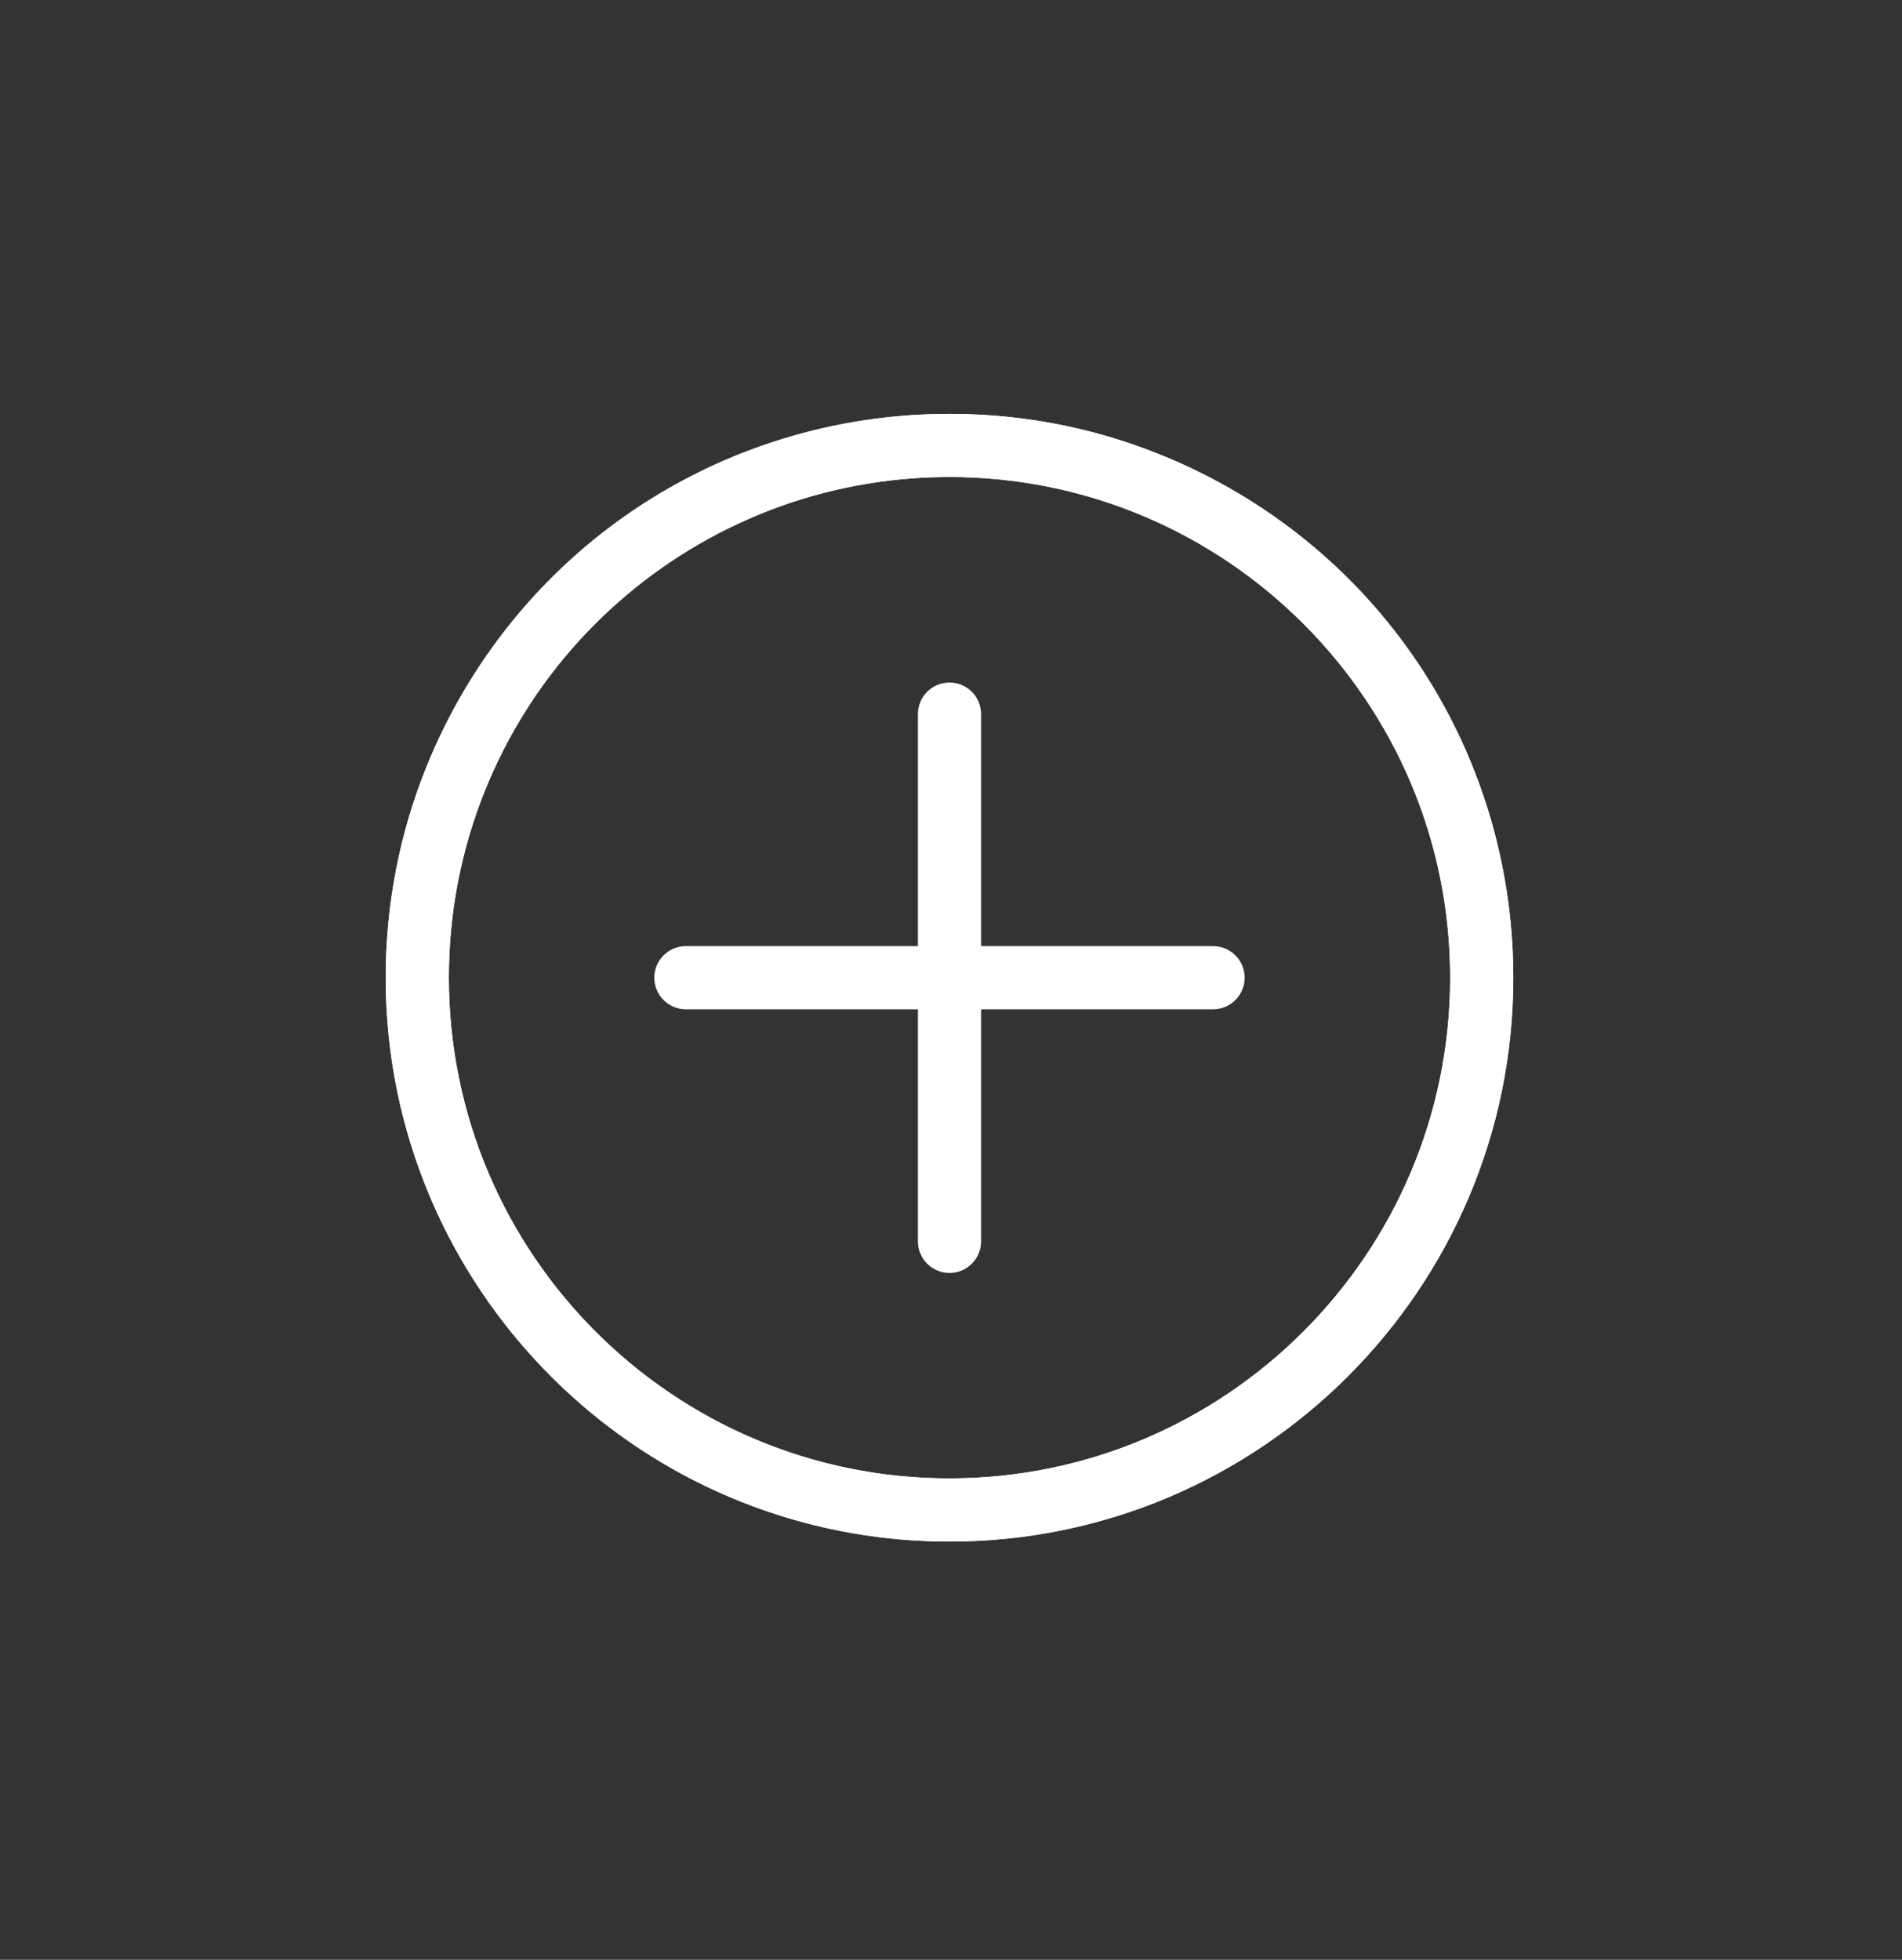 <svg width="33" height="34" viewBox="0 0 33 34" fill="none" xmlns="http://www.w3.org/2000/svg">
<rect x="0" y="0" width="33" height="34" fill="#333333" stroke="none"/>
<path d="M20.123 7.883C18.965 7.416 17.737 7.18 16.473 7.18C11.545 7.18 7.372 10.863 6.767 15.747C6.717 16.147 6.692 16.556 6.692 16.962C6.692 22.356 11.08 26.744 16.473 26.744C21.867 26.744 26.256 22.356 26.256 16.962C26.256 12.945 23.849 9.381 20.123 7.883ZM16.473 25.648C11.684 25.648 7.788 21.752 7.788 16.962C7.788 16.601 7.81 16.237 7.854 15.882C8.391 11.546 12.097 8.275 16.473 8.275C17.596 8.275 18.687 8.485 19.714 8.9C23.023 10.23 25.16 13.395 25.16 16.962C25.16 21.751 21.263 25.648 16.473 25.648ZM21.047 16.414H11.9C11.598 16.414 11.352 16.659 11.352 16.962C11.352 17.264 11.598 17.51 11.9 17.51H21.047C21.35 17.51 21.595 17.264 21.595 16.962C21.595 16.659 21.35 16.414 21.047 16.414Z" fill="white"/>
<path d="M7.396 13.313C6.929 14.47 6.692 15.699 6.692 16.963C6.692 21.891 10.375 26.064 15.259 26.669C15.659 26.719 16.068 26.744 16.474 26.744C21.868 26.744 26.256 22.356 26.256 16.963C26.256 11.569 21.868 7.18 16.474 7.18C12.457 7.18 8.894 9.587 7.396 13.313ZM25.16 16.963C25.16 21.752 21.264 25.648 16.474 25.648C16.113 25.648 15.75 25.626 15.394 25.582C11.058 25.045 7.788 21.34 7.788 16.963C7.788 15.84 7.998 14.749 8.412 13.722C9.742 10.414 12.907 8.276 16.474 8.276C21.264 8.276 25.16 12.173 25.16 16.963ZM15.926 12.389V21.536C15.926 21.838 16.171 22.084 16.474 22.084C16.777 22.084 17.022 21.838 17.022 21.536V12.389C17.022 12.086 16.777 11.841 16.474 11.841C16.171 11.841 15.926 12.086 15.926 12.389Z" fill="white"/>
</svg>
